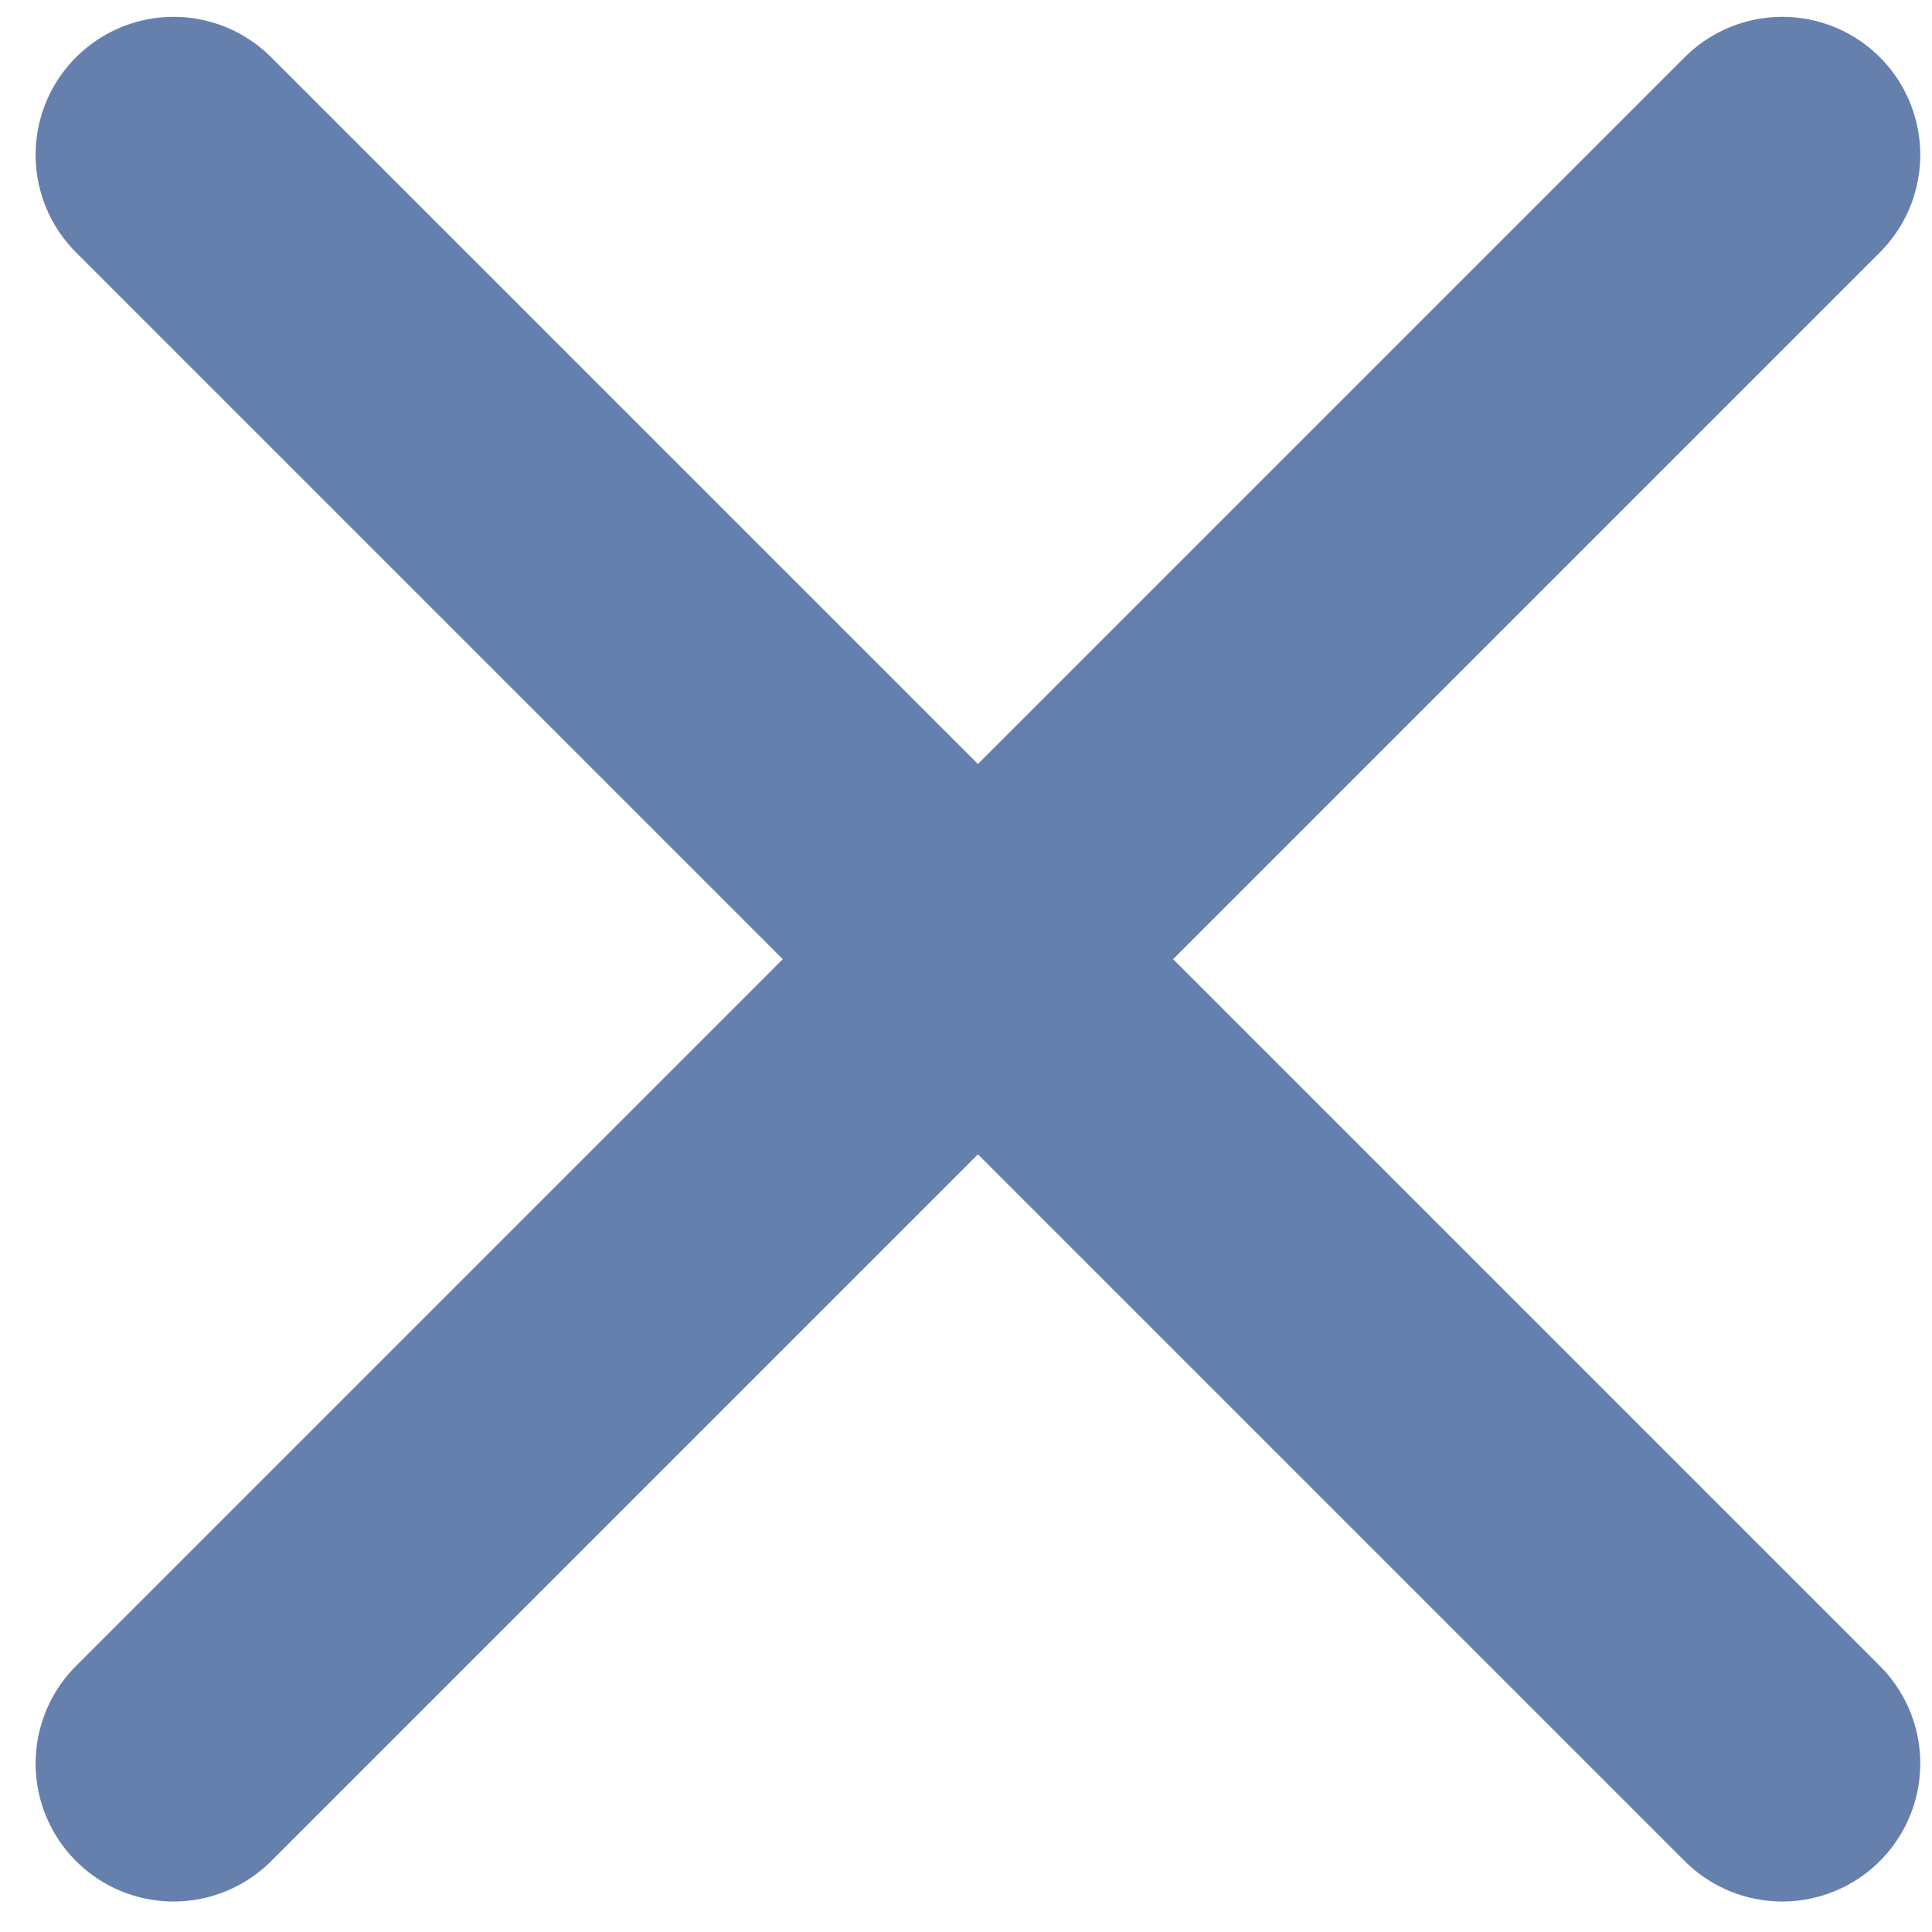 <svg xmlns="http://www.w3.org/2000/svg" width="14" height="14" viewBox="0 0 14 14">
    <g fill="none" fill-rule="evenodd" stroke="#6680AD" stroke-linecap="round" stroke-linejoin="round" stroke-width="2">
        <path d="M1.258 1.122l11.657 11.657M12.915 1.122L1.258 12.779"/>
    </g>
</svg>
